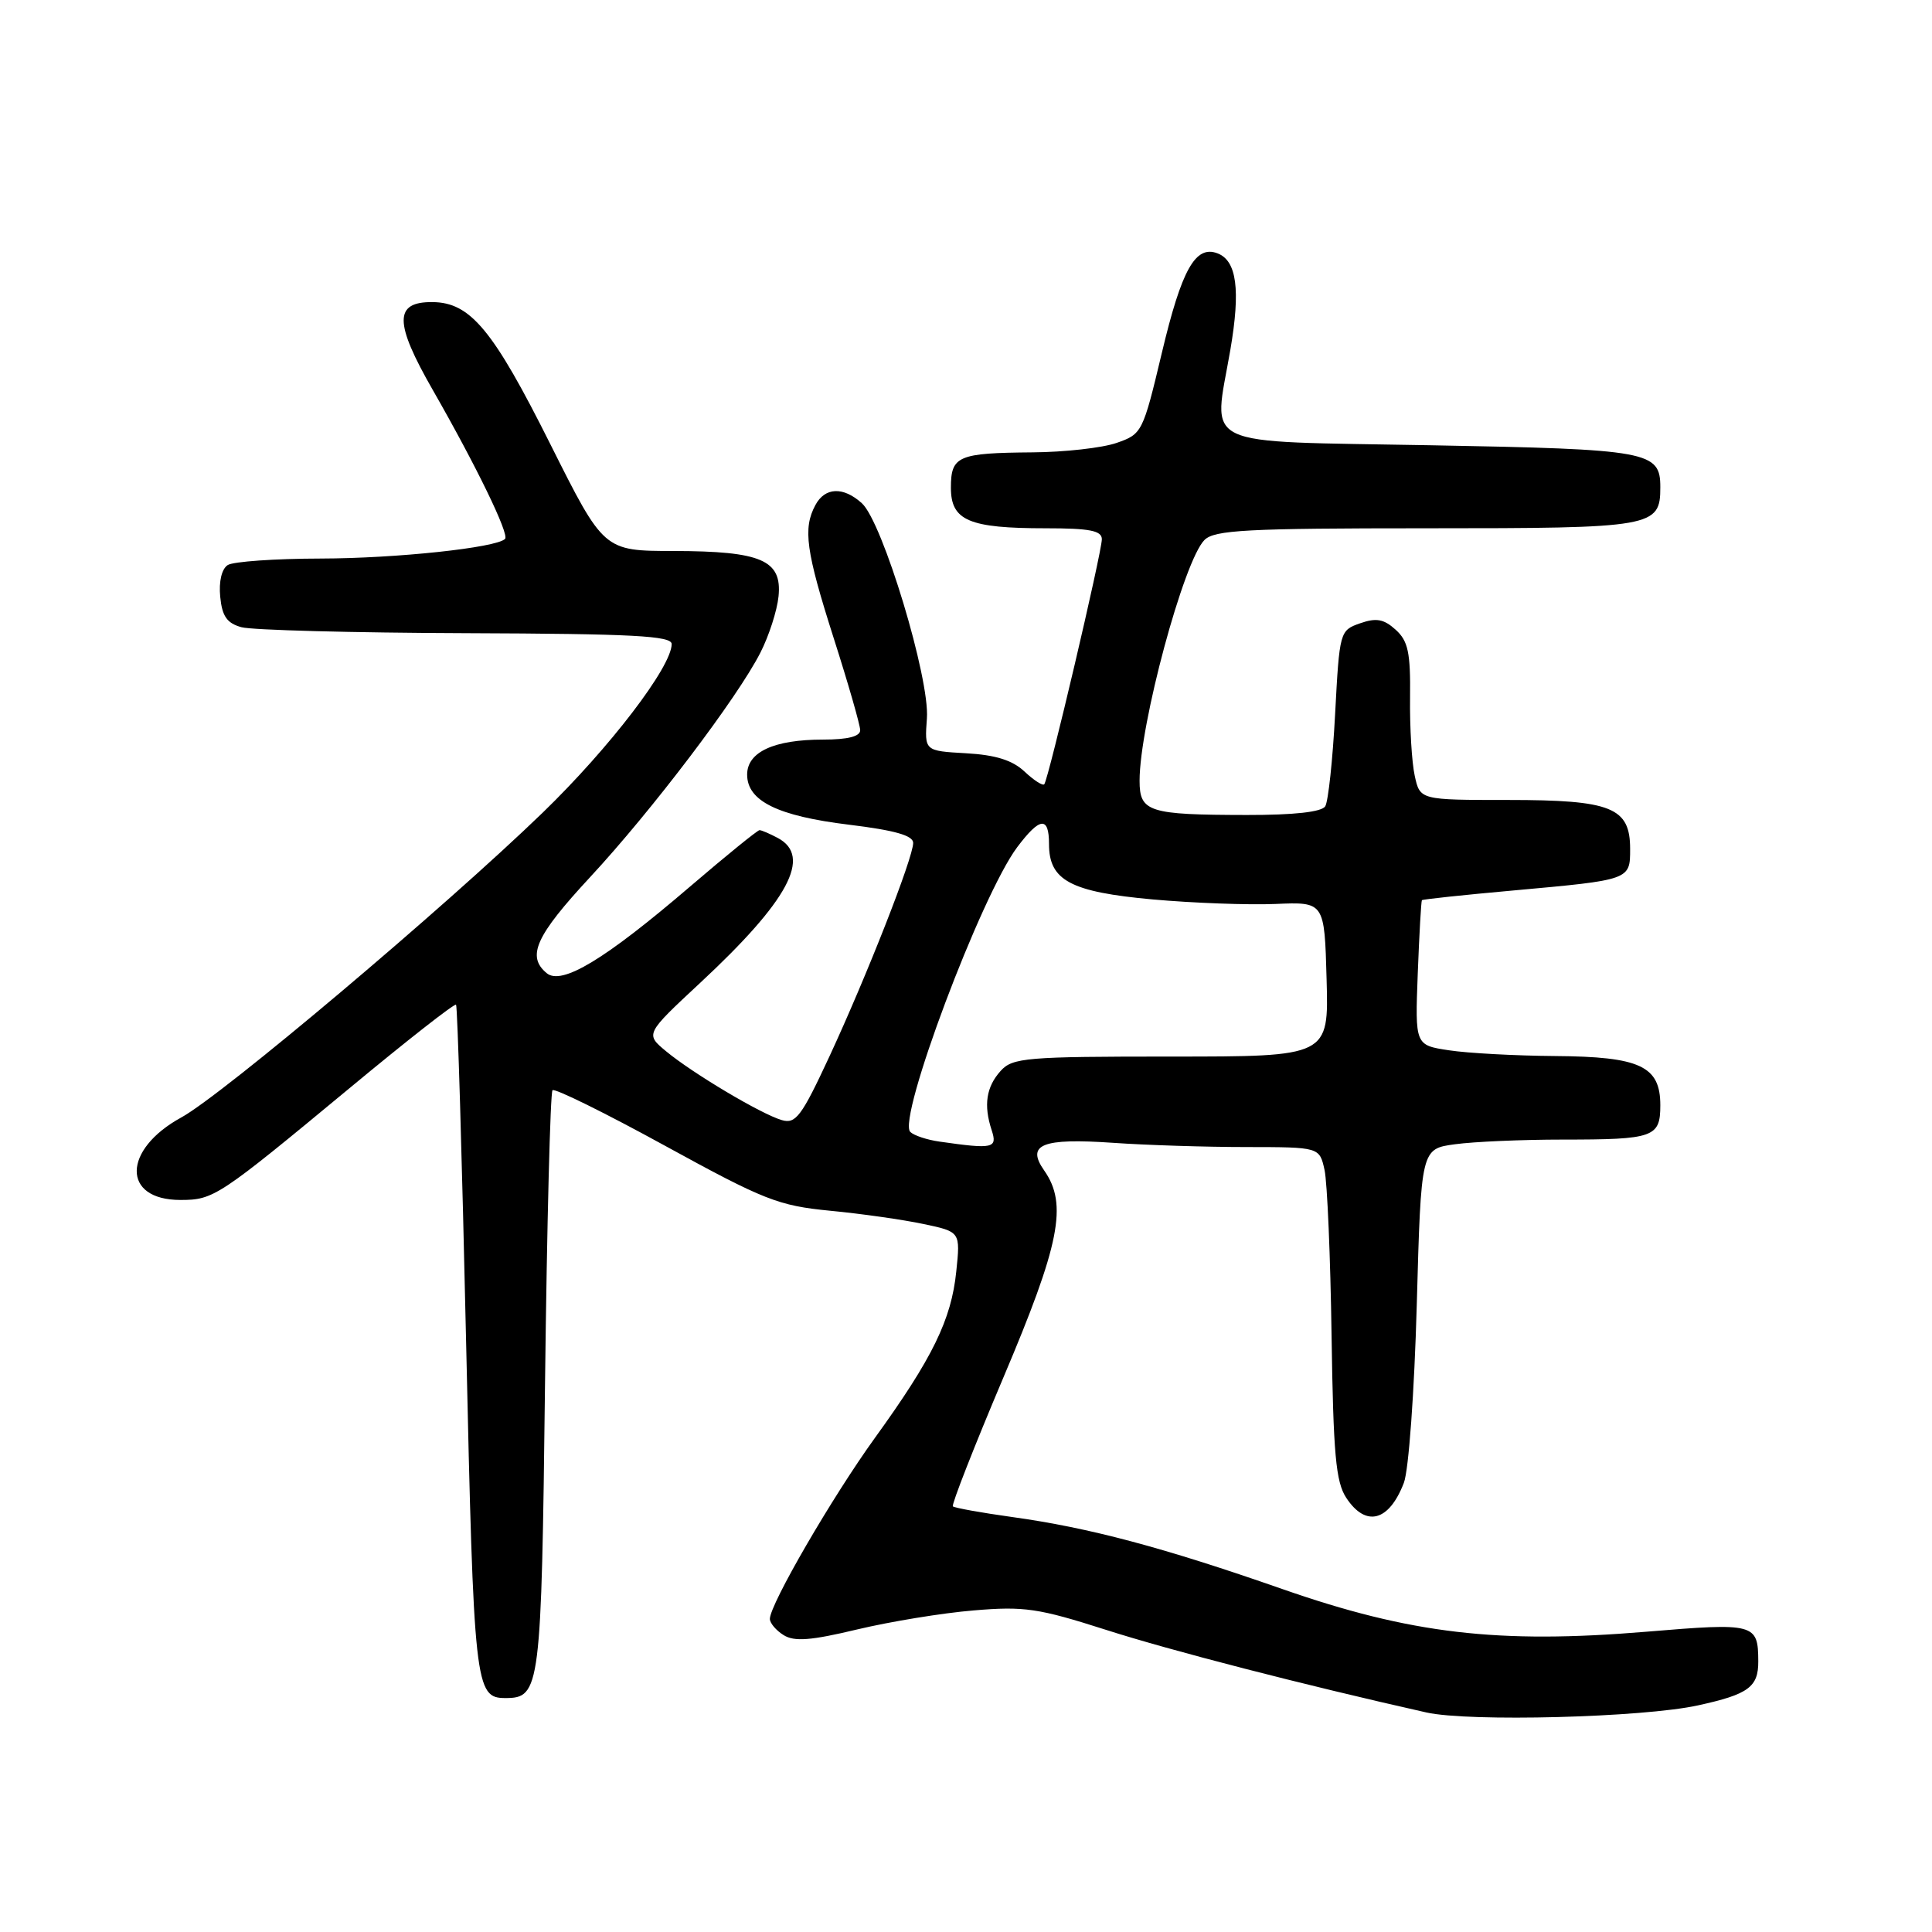<?xml version="1.0" encoding="UTF-8" standalone="no"?>
<!DOCTYPE svg PUBLIC "-//W3C//DTD SVG 1.1//EN" "http://www.w3.org/Graphics/SVG/1.1/DTD/svg11.dtd" >
<svg xmlns="http://www.w3.org/2000/svg" xmlns:xlink="http://www.w3.org/1999/xlink" version="1.1" viewBox="0 0 256 256">
 <g >
 <path fill="currentColor"
d=" M 225.00 225.97 C 231.68 224.51 233.00 223.54 232.98 220.13 C 232.96 215.12 232.54 215.01 218.17 216.21 C 198.52 217.85 186.88 216.49 169.87 210.54 C 154.15 205.05 144.35 202.43 134.09 201.01 C 129.99 200.44 126.47 199.80 126.26 199.60 C 126.06 199.39 129.06 191.72 132.94 182.56 C 140.45 164.85 141.49 159.57 138.37 155.11 C 135.93 151.64 138.05 150.78 147.50 151.43 C 151.90 151.74 159.85 151.99 165.17 151.99 C 174.84 152.00 174.84 152.00 175.51 155.03 C 175.87 156.70 176.29 166.58 176.44 176.99 C 176.67 192.65 177.00 196.36 178.38 198.46 C 180.97 202.41 184.05 201.62 186.02 196.48 C 186.66 194.81 187.41 184.44 187.73 172.87 C 188.30 152.23 188.30 152.23 192.79 151.62 C 195.26 151.28 201.68 151.00 207.06 151.00 C 219.15 151.00 220.00 150.70 220.00 146.45 C 220.00 141.26 217.33 140.01 206.03 139.93 C 200.79 139.89 194.47 139.55 192.00 139.17 C 187.50 138.49 187.50 138.49 187.86 129.00 C 188.06 123.77 188.31 119.40 188.41 119.28 C 188.52 119.16 193.98 118.58 200.55 117.99 C 216.04 116.59 216.00 116.60 216.00 112.49 C 216.00 106.99 213.53 106.00 199.86 106.00 C 188.16 106.00 188.16 106.00 187.46 102.80 C 187.07 101.04 186.79 96.37 186.84 92.42 C 186.91 86.45 186.58 84.93 184.93 83.44 C 183.36 82.02 182.36 81.84 180.22 82.59 C 177.53 83.53 177.49 83.68 176.91 94.61 C 176.59 100.69 176.00 106.20 175.60 106.84 C 175.13 107.59 171.49 108.00 165.19 107.99 C 152.18 107.97 151.00 107.59 151.00 103.45 C 151.00 96.04 156.86 74.28 159.60 71.55 C 160.92 70.23 165.21 70.00 189.00 70.00 C 219.15 70.00 220.00 69.85 220.00 64.55 C 220.00 59.80 218.53 59.53 189.60 59.00 C 158.36 58.42 160.76 59.57 163.03 46.34 C 164.39 38.39 163.88 34.55 161.33 33.57 C 158.40 32.45 156.58 35.69 153.95 46.76 C 151.44 57.30 151.33 57.52 147.95 58.69 C 146.05 59.35 141.05 59.91 136.83 59.94 C 126.92 60.02 126.00 60.41 126.00 64.63 C 126.00 68.98 128.38 70.00 138.57 70.00 C 144.39 70.00 146.00 70.31 146.00 71.45 C 146.00 73.18 138.92 103.31 138.37 103.92 C 138.16 104.15 136.98 103.39 135.75 102.23 C 134.15 100.73 131.92 100.03 128.00 99.81 C 122.50 99.50 122.50 99.50 122.82 95.19 C 123.22 89.91 116.95 69.17 114.20 66.68 C 111.74 64.45 109.31 64.55 108.04 66.93 C 106.37 70.04 106.79 73.02 110.48 84.59 C 112.40 90.59 113.97 96.06 113.98 96.75 C 113.99 97.58 112.35 98.00 109.05 98.00 C 102.56 98.00 99.00 99.64 99.00 102.64 C 99.00 106.14 103.05 108.13 112.52 109.28 C 118.57 110.02 121.00 110.71 121.00 111.69 C 121.00 113.66 114.85 129.32 109.90 139.99 C 106.21 147.93 105.44 148.96 103.60 148.42 C 100.86 147.63 91.77 142.21 88.26 139.30 C 85.50 137.01 85.50 137.01 92.76 130.25 C 104.48 119.35 107.63 113.48 103.07 111.04 C 102.00 110.47 100.91 110.00 100.64 110.00 C 100.38 110.00 96.20 113.39 91.37 117.53 C 80.13 127.16 74.43 130.60 72.44 128.95 C 69.75 126.72 70.98 124.00 78.18 116.24 C 86.36 107.43 97.72 92.45 100.76 86.47 C 101.89 84.26 102.97 80.91 103.16 79.02 C 103.64 74.22 100.89 73.03 89.26 73.01 C 80.01 73.00 80.01 73.00 72.95 58.91 C 65.34 43.70 62.34 40.08 57.32 40.03 C 52.20 39.98 52.21 42.72 57.36 51.70 C 63.12 61.76 67.52 70.82 66.92 71.41 C 65.75 72.58 52.51 73.99 42.50 74.01 C 36.45 74.02 30.90 74.41 30.18 74.87 C 29.38 75.37 28.98 77.06 29.18 79.07 C 29.43 81.66 30.07 82.58 32.00 83.11 C 33.38 83.49 46.76 83.85 61.75 83.90 C 83.86 83.98 89.00 84.25 89.00 85.34 C 89.00 88.35 80.77 99.10 71.91 107.68 C 58.91 120.26 29.45 145.11 24.02 148.07 C 16.21 152.34 16.13 159.00 23.90 159.00 C 28.32 159.00 28.92 158.60 46.30 144.20 C 53.88 137.91 60.24 132.92 60.43 133.13 C 60.62 133.33 61.22 153.41 61.76 177.75 C 62.78 223.53 62.94 225.00 66.97 225.00 C 71.59 225.00 71.74 223.81 72.22 183.24 C 72.47 162.20 72.92 144.75 73.21 144.46 C 73.50 144.17 80.21 147.48 88.12 151.82 C 101.29 159.04 103.13 159.76 110.00 160.43 C 114.12 160.82 119.70 161.62 122.38 162.19 C 127.26 163.22 127.26 163.22 126.71 168.48 C 126.06 174.86 123.56 179.97 115.95 190.50 C 110.26 198.38 102.04 212.54 102.01 214.51 C 102.01 215.06 102.82 216.03 103.83 216.66 C 105.25 217.55 107.45 217.38 113.58 215.91 C 117.94 214.87 124.88 213.73 129.01 213.39 C 135.71 212.82 137.59 213.10 146.51 215.95 C 155.07 218.70 172.68 223.24 189.00 226.91 C 194.65 228.18 217.68 227.58 225.00 225.97 Z  M 124.50 151.27 C 122.85 151.04 121.10 150.46 120.62 149.99 C 118.86 148.29 130.02 118.60 134.79 112.25 C 137.80 108.25 139.00 108.13 139.00 111.85 C 139.00 116.67 141.86 118.19 152.74 119.18 C 158.11 119.66 165.43 119.93 169.00 119.78 C 175.50 119.50 175.50 119.50 175.78 129.75 C 176.07 140.00 176.07 140.00 155.19 140.00 C 135.99 140.00 134.17 140.15 132.60 141.89 C 130.68 144.01 130.31 146.44 131.40 149.75 C 132.19 152.16 131.62 152.29 124.50 151.27 Z "/>
</g>
</svg>